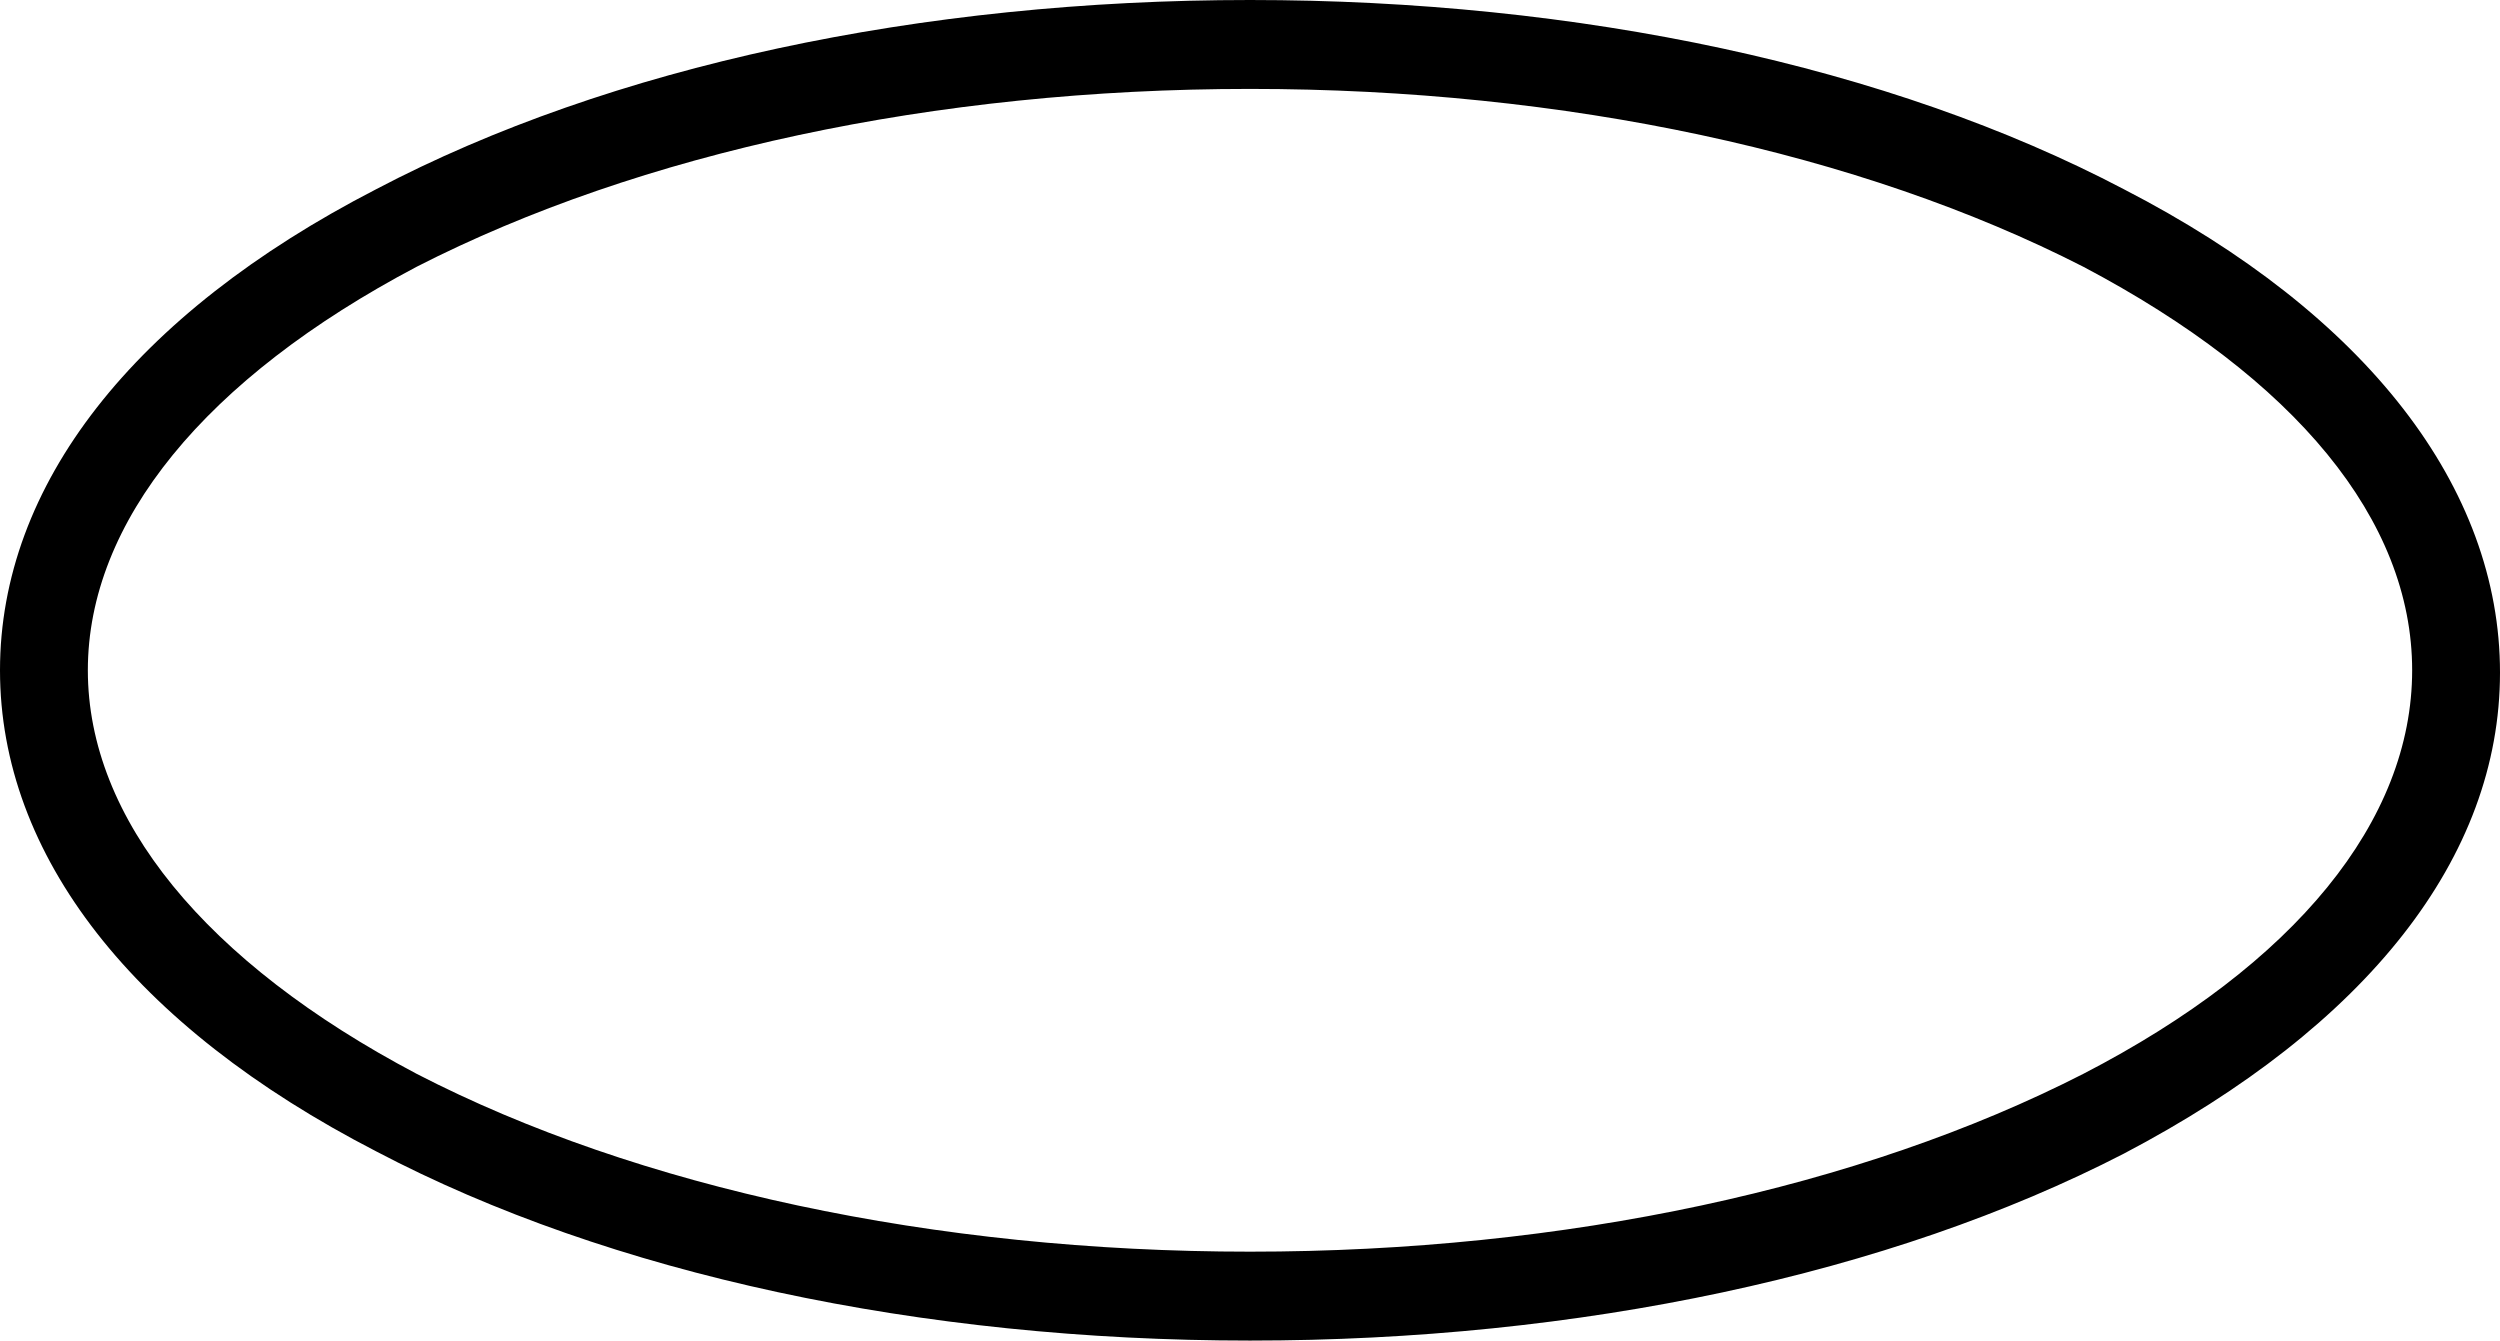 <svg width="138" height="74" viewBox="0 0 138 74" fill="none" xmlns="http://www.w3.org/2000/svg">
<path d="M69 74C50.849 74 33.692 70.35 20.762 63.554C7.335 56.633 0 47.194 0 37C0 26.806 7.335 17.367 20.762 10.446C33.692 3.65 50.849 0 69 0C87.151 0 104.308 3.65 117.238 10.446C130.665 17.367 138 26.932 138 37.126C138 47.32 130.665 56.633 117.238 63.68C104.308 70.35 87.151 74 69 74ZM69 4.908C51.595 4.908 35.308 8.432 23 14.725C11.313 20.891 4.849 28.82 4.849 37C4.849 45.18 11.313 53.109 23 59.276C35.184 65.568 51.595 69.092 69 69.092C86.405 69.092 102.692 65.568 115 59.276C126.686 53.235 133.151 45.306 133.151 37C133.151 28.694 126.686 20.891 115 14.725C102.692 8.432 86.405 4.908 69 4.908Z" fill="black"/>
</svg>
